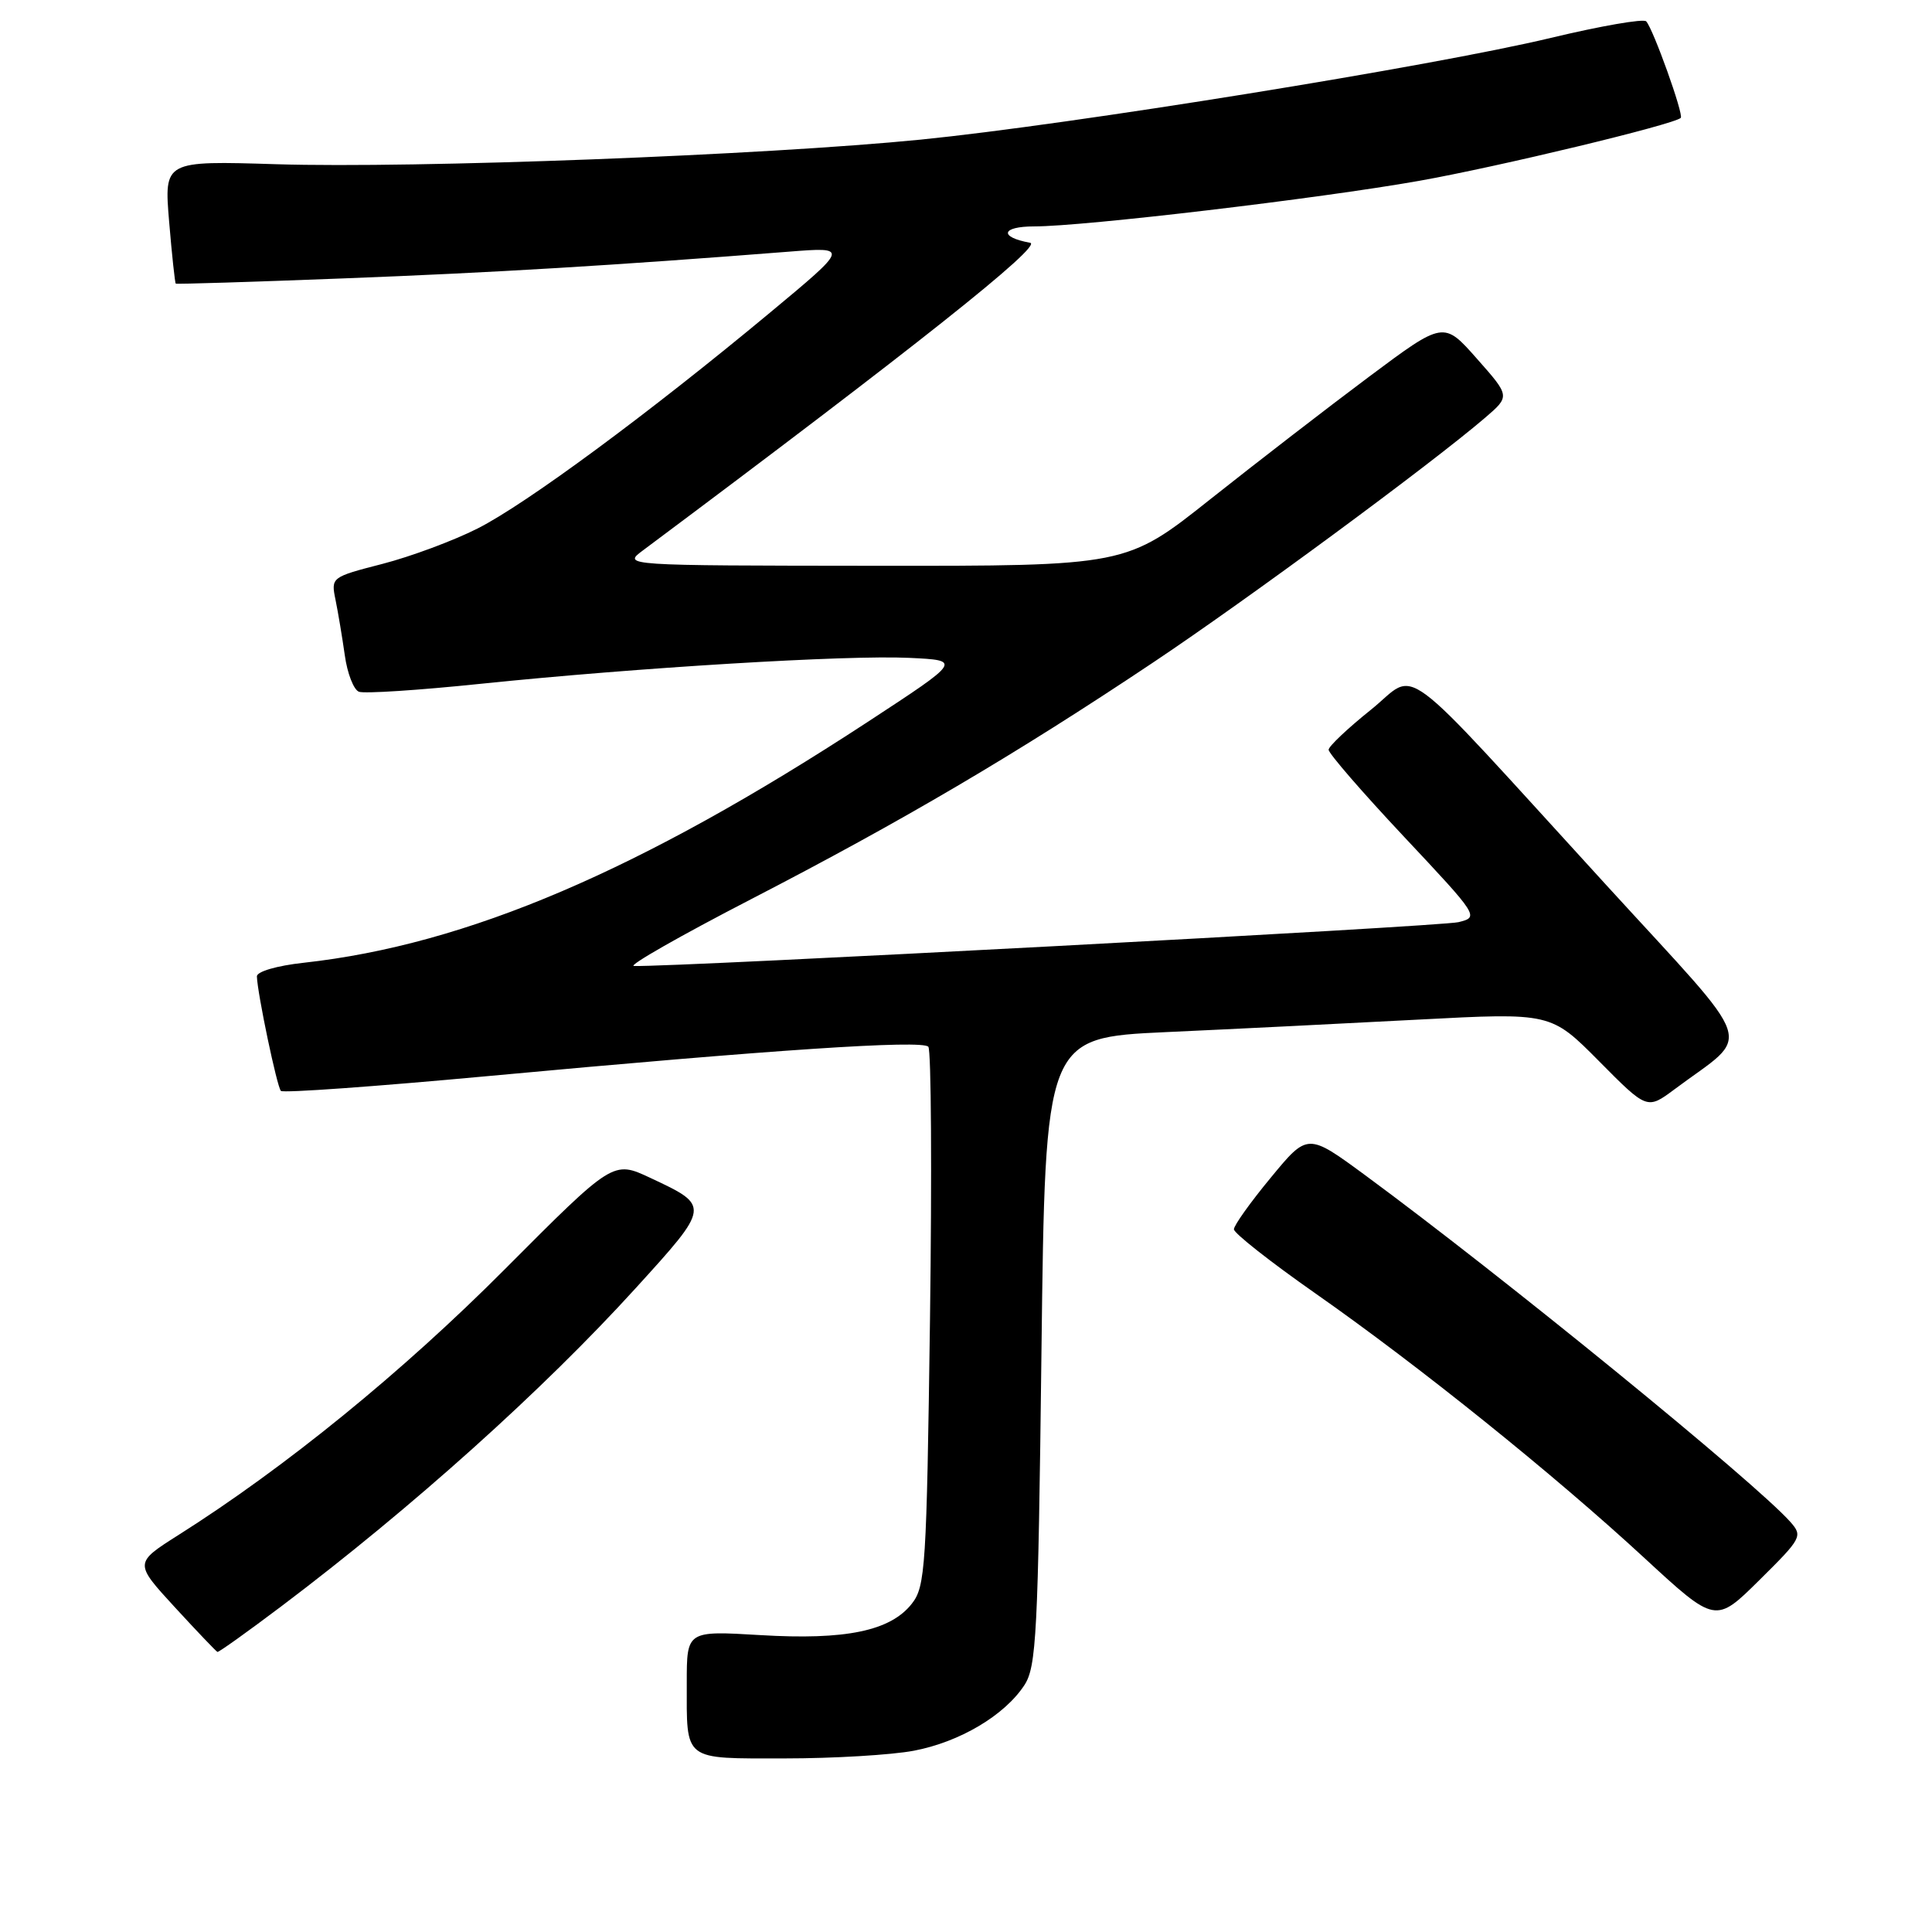 <?xml version="1.0" encoding="UTF-8" standalone="no"?>
<!DOCTYPE svg PUBLIC "-//W3C//DTD SVG 1.1//EN" "http://www.w3.org/Graphics/SVG/1.1/DTD/svg11.dtd" >
<svg xmlns="http://www.w3.org/2000/svg" xmlns:xlink="http://www.w3.org/1999/xlink" version="1.1" viewBox="0 0 256 256">
 <g >
 <path fill="currentColor"
d=" M 121.09 231.98 C 127.15 230.83 133.10 227.31 135.73 223.30 C 137.33 220.85 137.55 216.63 138.00 179.05 C 138.50 137.50 138.50 137.50 154.50 136.76 C 163.30 136.36 178.38 135.61 188.00 135.10 C 205.50 134.18 205.50 134.18 211.88 140.61 C 218.25 147.04 218.25 147.04 221.88 144.34 C 232.22 136.61 233.20 139.55 212.88 117.32 C 184.44 86.21 188.08 88.91 181.61 94.08 C 178.58 96.51 176.07 98.88 176.05 99.34 C 176.02 99.80 180.50 104.97 186.01 110.84 C 195.94 121.42 196.00 121.51 193.26 122.19 C 191.02 122.76 89.17 128.17 84.00 128.00 C 83.17 127.97 90.15 123.99 99.50 119.16 C 119.57 108.79 134.60 99.94 152.74 87.82 C 165.30 79.43 189.68 61.45 196.80 55.34 C 200.10 52.50 200.10 52.50 195.69 47.52 C 191.29 42.54 191.29 42.54 181.39 49.93 C 175.95 53.99 166.49 61.30 160.36 66.16 C 149.23 75.00 149.23 75.00 115.86 74.97 C 82.50 74.94 82.50 74.94 85.18 72.94 C 121.17 46.07 138.26 32.49 136.50 32.17 C 132.32 31.41 132.67 30.00 137.05 30.00 C 143.63 30.00 174.78 26.31 188.00 23.97 C 198.49 22.11 221.84 16.49 222.71 15.62 C 223.13 15.20 219.06 3.83 218.13 2.83 C 217.78 2.45 212.10 3.44 205.50 5.02 C 189.91 8.76 141.79 16.52 122.00 18.50 C 101.30 20.56 55.08 22.33 36.62 21.76 C 21.74 21.30 21.74 21.30 22.41 29.36 C 22.78 33.79 23.18 37.49 23.29 37.58 C 23.41 37.67 33.40 37.36 45.50 36.89 C 65.36 36.13 81.34 35.17 104.50 33.35 C 112.50 32.72 112.50 32.72 102.00 41.45 C 85.97 54.78 69.70 66.79 63.28 70.03 C 60.10 71.64 54.43 73.75 50.67 74.72 C 43.88 76.47 43.85 76.50 44.46 79.49 C 44.80 81.15 45.35 84.45 45.69 86.84 C 46.02 89.22 46.86 91.39 47.56 91.66 C 48.26 91.93 55.50 91.46 63.66 90.61 C 84.47 88.46 112.21 86.78 120.47 87.17 C 127.44 87.50 127.44 87.50 114.97 95.66 C 84.82 115.38 61.88 125.18 40.25 127.57 C 36.67 127.96 34.02 128.74 34.04 129.38 C 34.11 131.66 36.71 144.04 37.22 144.55 C 37.51 144.85 49.84 143.96 64.63 142.59 C 102.37 139.09 122.19 137.77 123.01 138.70 C 123.39 139.14 123.49 155.37 123.23 174.78 C 122.78 207.68 122.62 210.22 120.82 212.50 C 117.99 216.11 112.05 217.34 100.75 216.66 C 91.00 216.08 91.00 216.08 91.00 222.96 C 91.00 233.46 90.40 233.00 103.97 233.00 C 110.44 233.00 118.14 232.54 121.09 231.98 Z  M 37.31 212.82 C 54.59 199.78 71.98 184.17 84.23 170.69 C 94.15 159.78 94.14 159.81 86.16 156.07 C 81.25 153.77 81.25 153.77 66.87 168.20 C 53.34 181.79 37.78 194.46 23.64 203.40 C 17.79 207.11 17.79 207.11 23.14 212.94 C 26.09 216.15 28.64 218.82 28.81 218.89 C 28.98 218.95 32.80 216.22 37.31 212.82 Z  M 237.23 201.66 C 232.58 196.42 199.07 169.10 180.89 155.72 C 173.27 150.12 173.27 150.12 168.39 156.04 C 165.70 159.29 163.50 162.37 163.50 162.89 C 163.50 163.40 168.35 167.22 174.28 171.37 C 188.05 181.01 205.90 195.37 217.90 206.45 C 227.31 215.13 227.31 215.13 233.13 209.37 C 238.74 203.82 238.89 203.54 237.23 201.66 Z "/>
</g>
</svg>